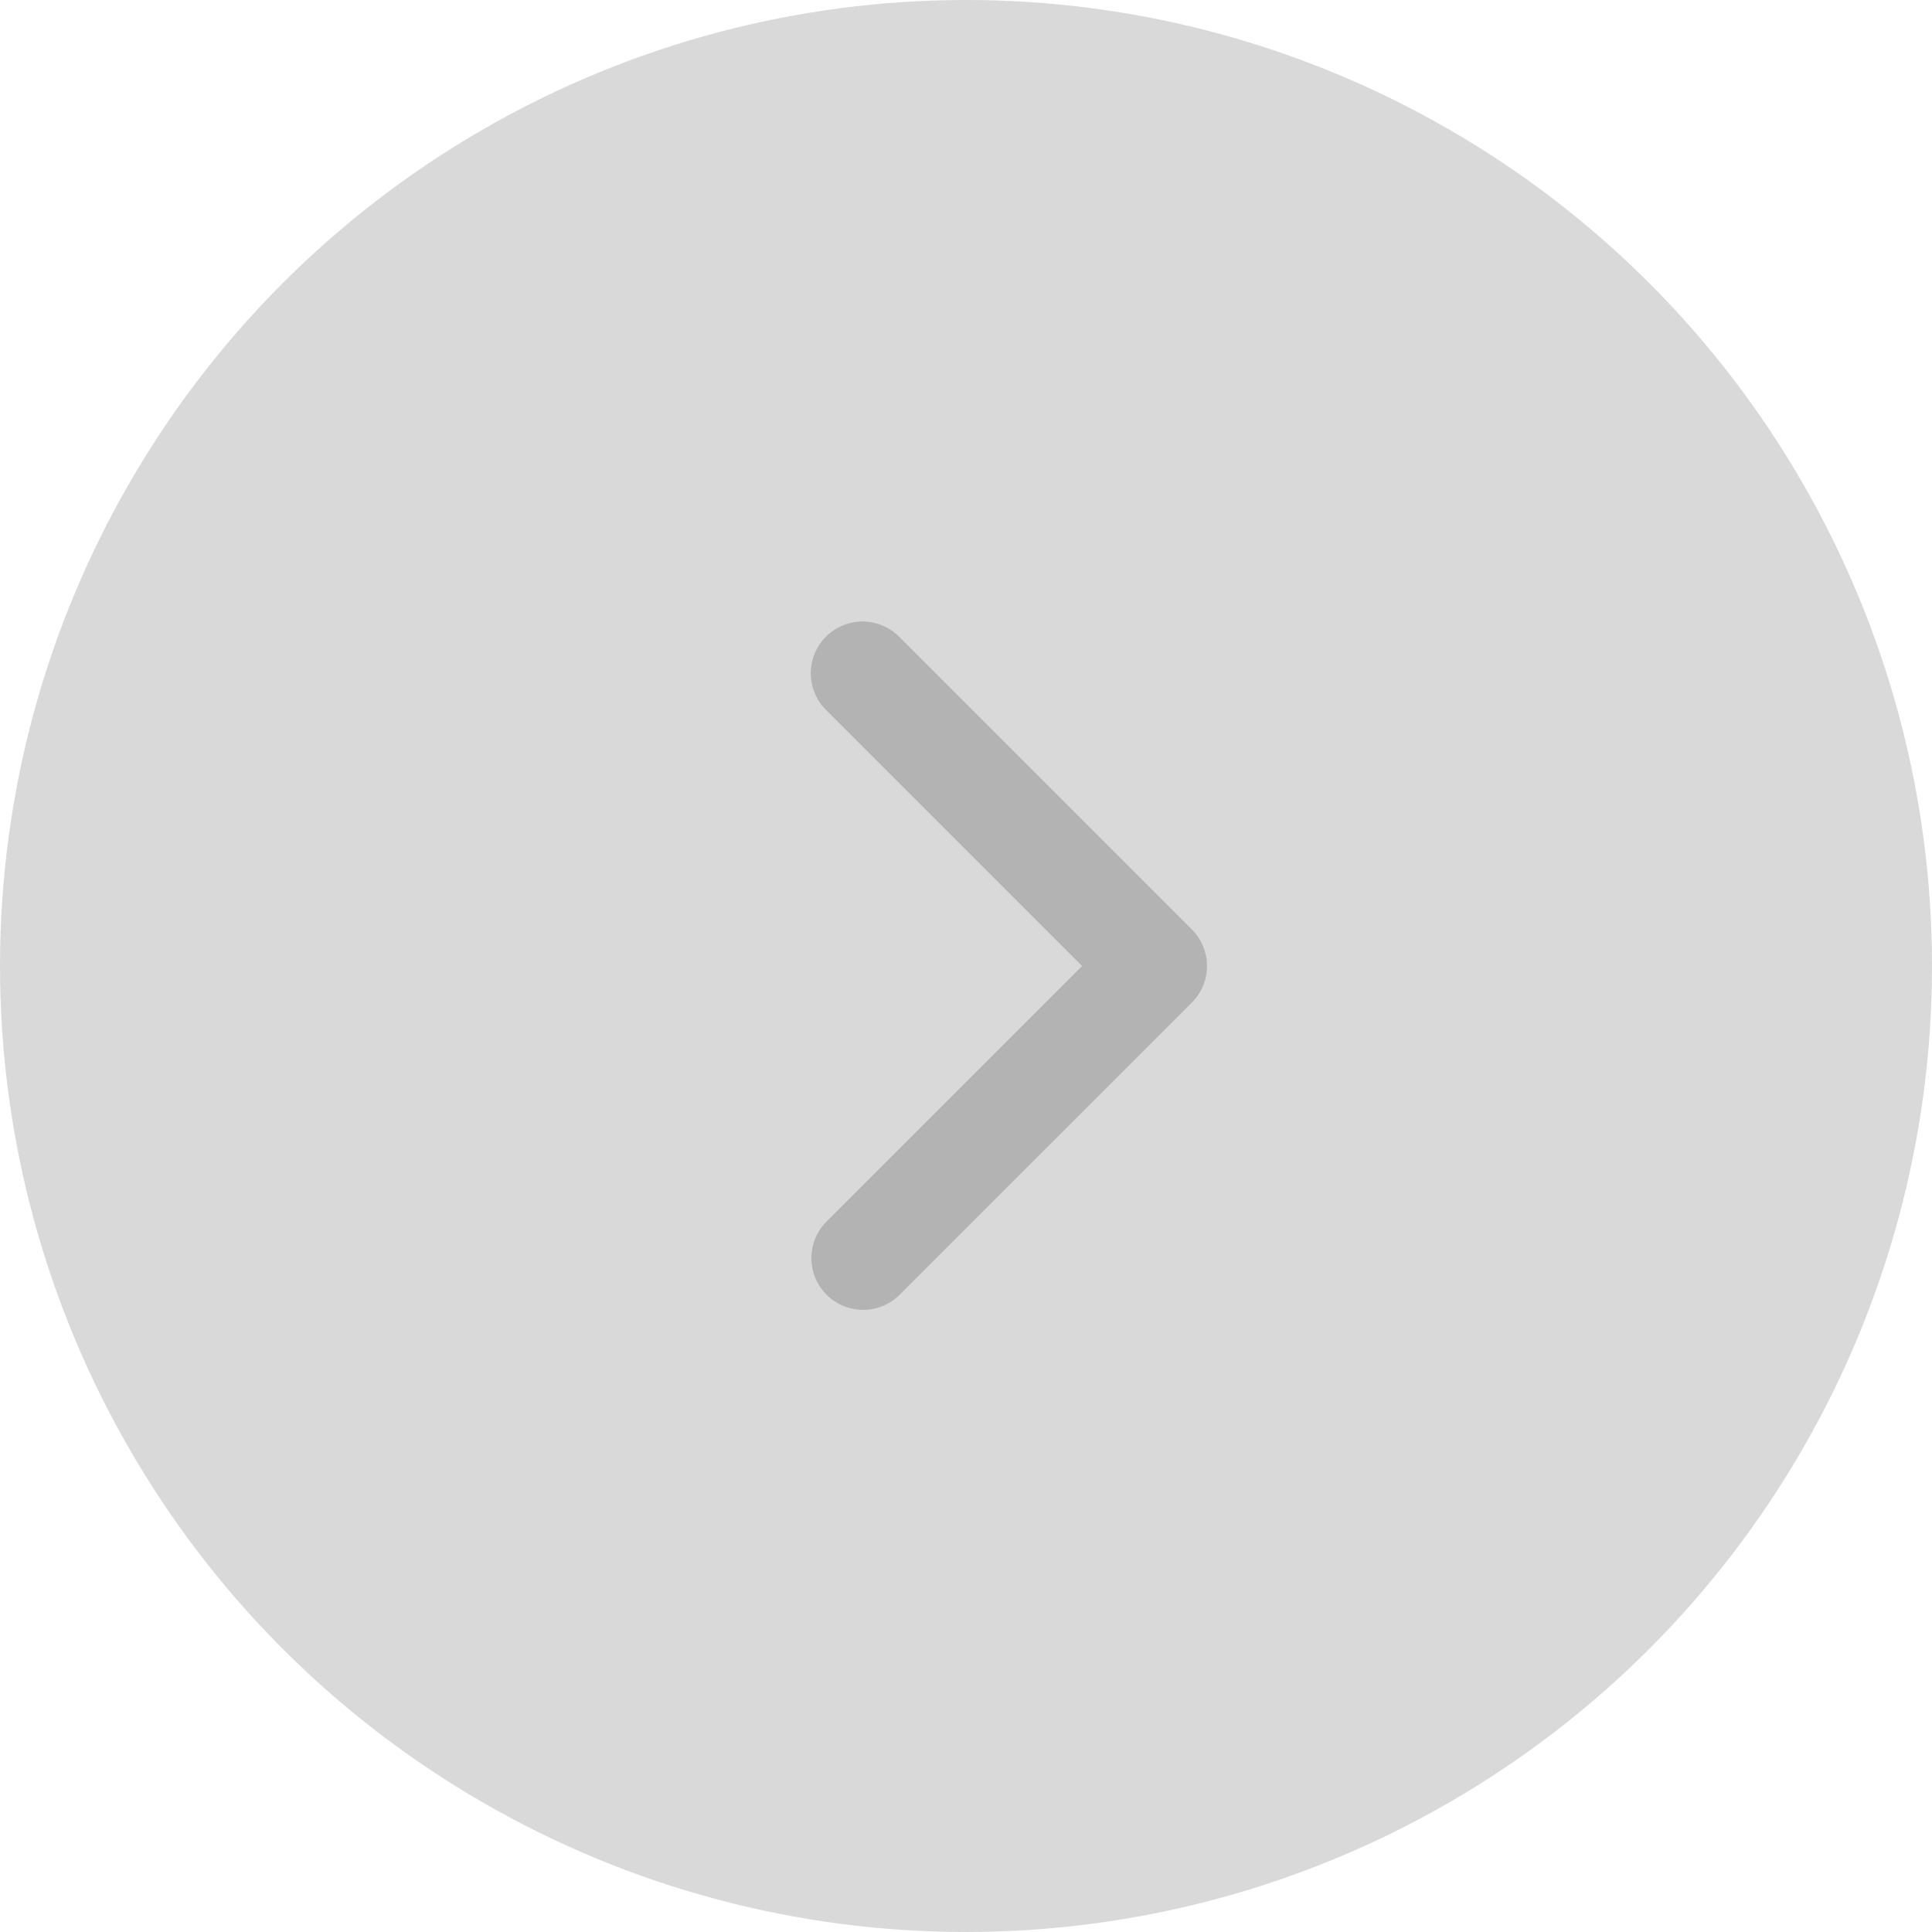 <svg width="35" height="35" viewBox="0 0 35 35" fill="none" xmlns="http://www.w3.org/2000/svg">
<circle cx="17.5" cy="17.5" r="17.5" fill="#D9D9D9"/>
<path d="M14.962 11.534C14.787 11.71 14.688 11.948 14.688 12.197C14.688 12.445 14.787 12.684 14.962 12.859L19.603 17.5L14.962 22.141C14.791 22.317 14.697 22.554 14.699 22.8C14.701 23.046 14.8 23.281 14.974 23.455C15.148 23.629 15.383 23.727 15.628 23.729C15.874 23.732 16.111 23.637 16.288 23.466L21.591 18.163C21.767 17.987 21.866 17.749 21.866 17.5C21.866 17.251 21.767 17.013 21.591 16.837L16.288 11.534C16.112 11.358 15.874 11.259 15.625 11.259C15.377 11.259 15.138 11.358 14.962 11.534Z" fill="#B3B3B3"/>
</svg>
